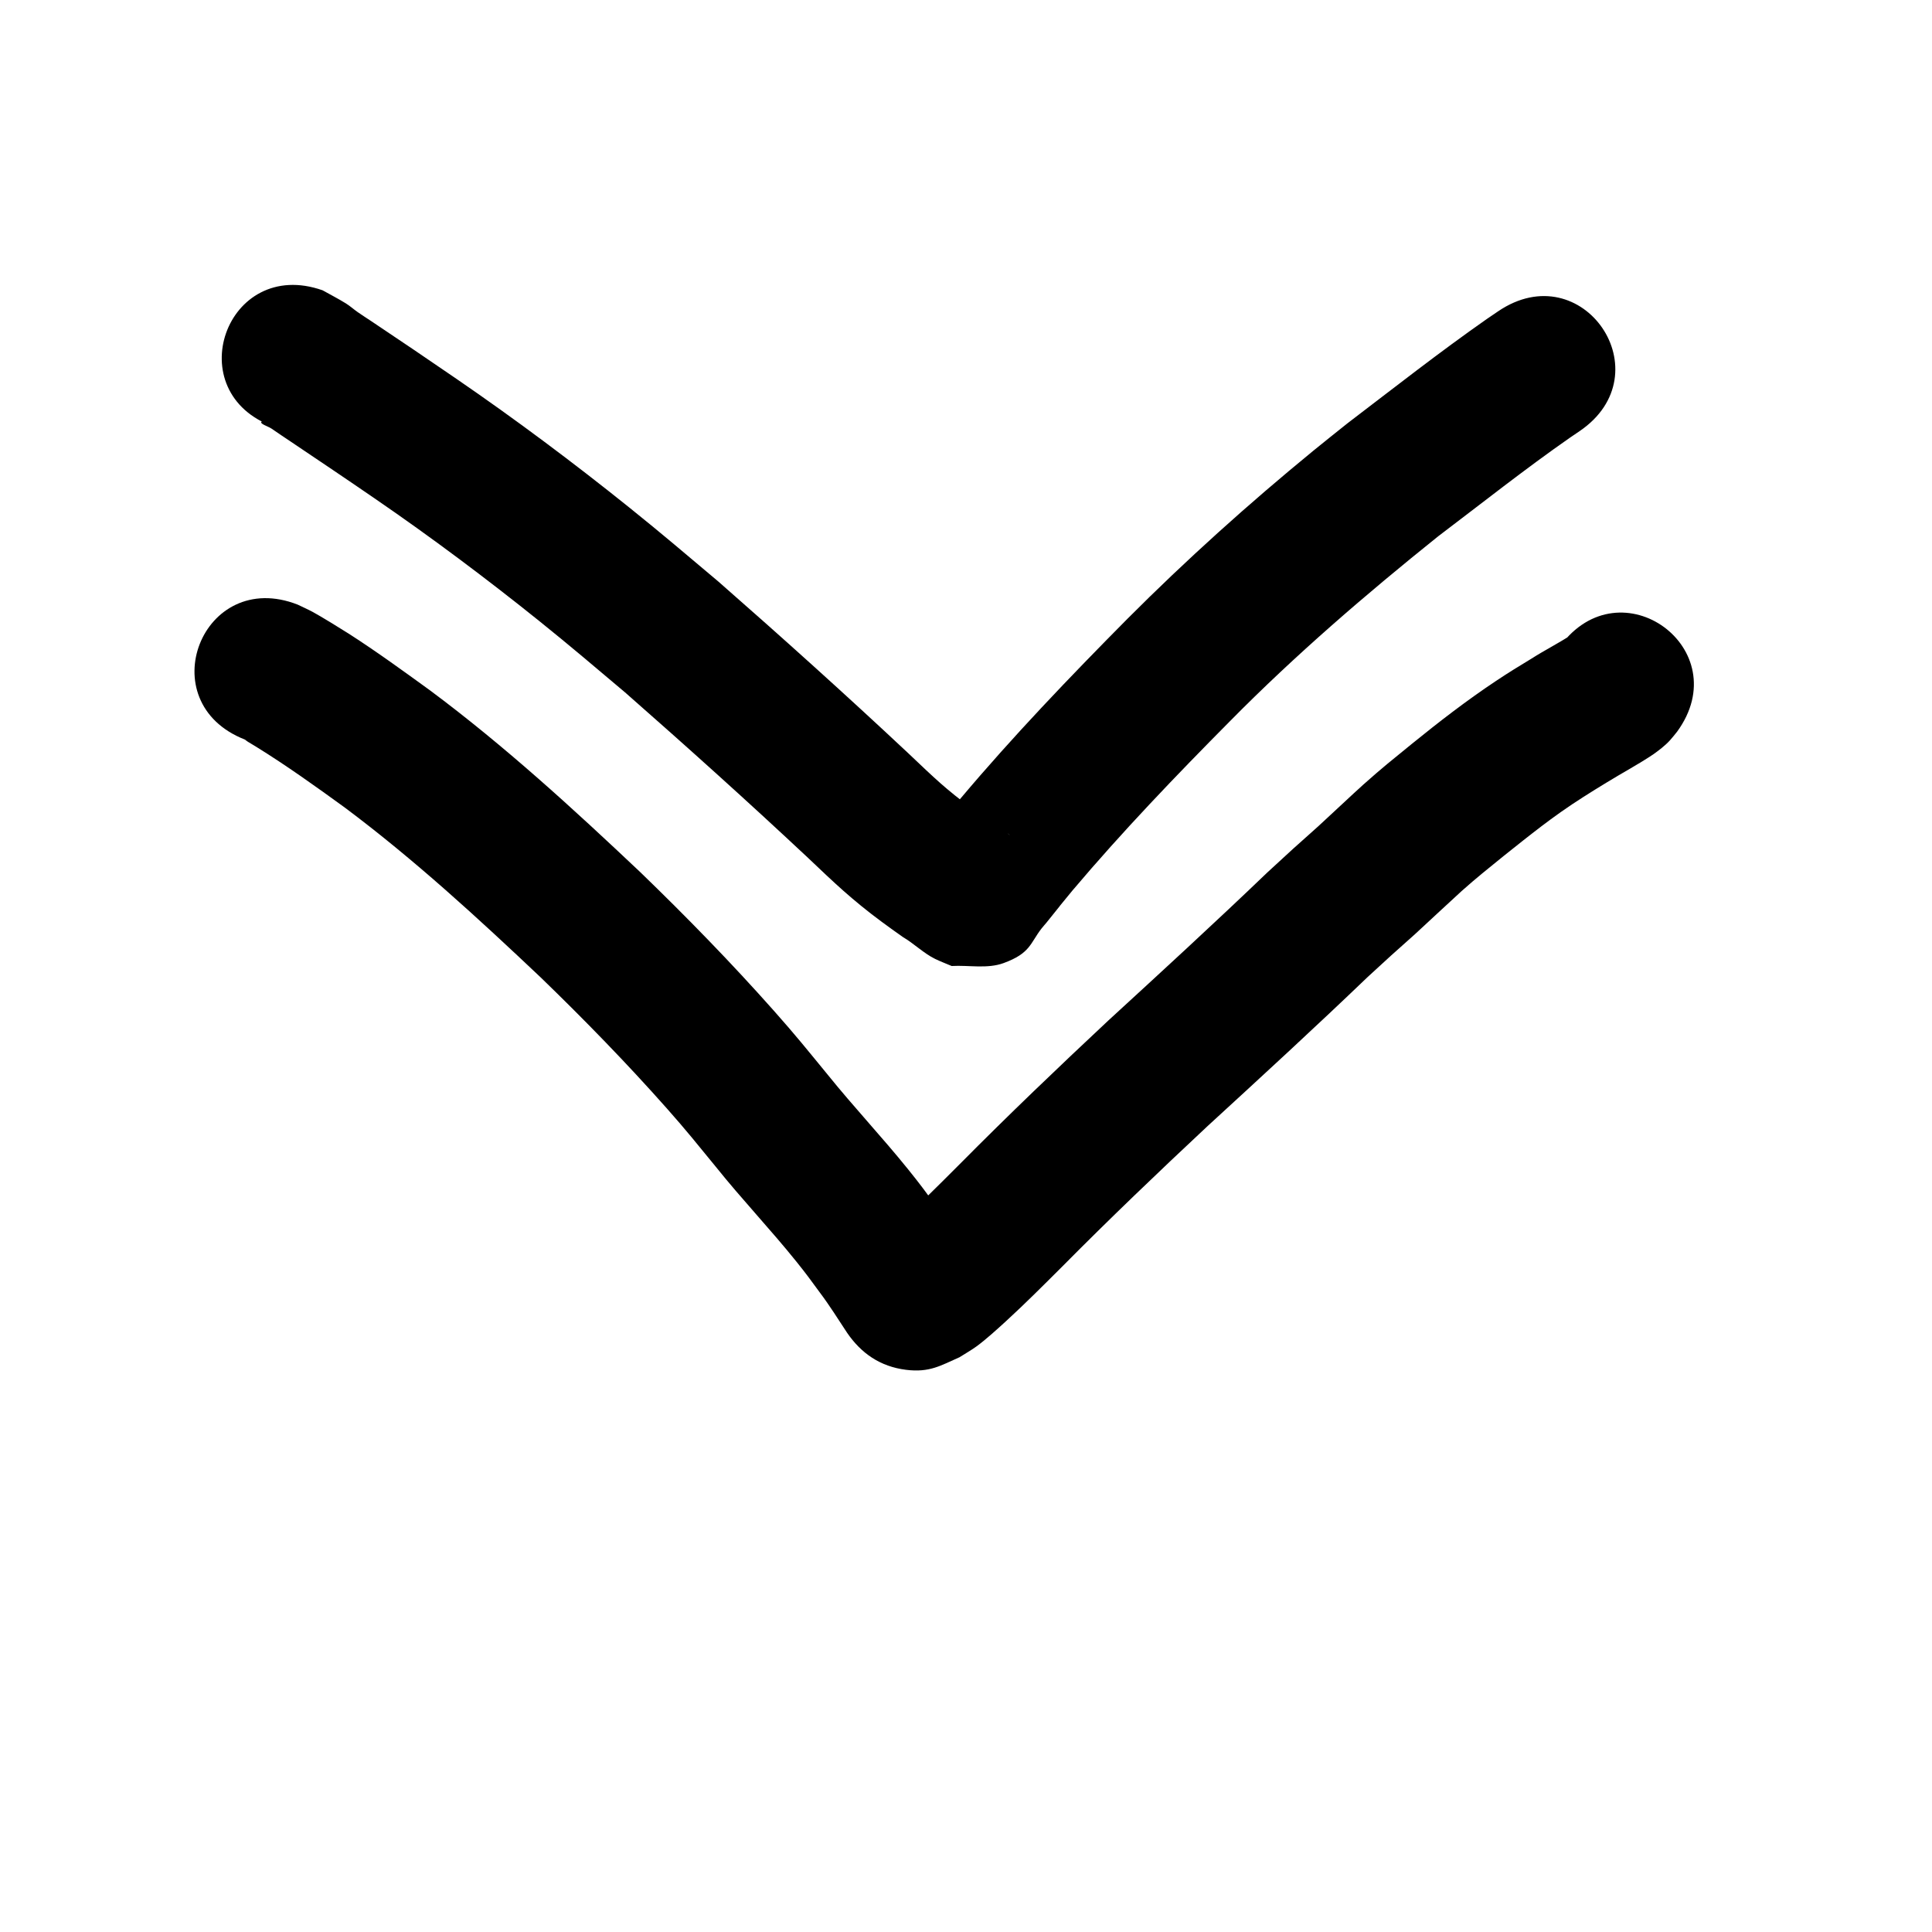 <?xml version="1.0" ?>
<svg xmlns="http://www.w3.org/2000/svg" viewBox="0 0 1000 1000">
<path d="m 142.076,221.001 c -2.172,-0.949 -4.469,-4.042 -6.515,-2.846 -1.799,1.051 3.315,2.526 5.024,3.718 3.249,2.268 6.558,4.45 9.845,6.663 14.528,9.781 29.066,19.525 43.493,29.455 29.287,20.085 57.74,41.396 85.425,63.636 15.774,12.672 28.715,23.727 44.173,36.75 32.027,28.129 63.746,56.63 94.85,85.778 3.116,2.95 6.207,5.926 9.348,8.849 6.89,6.412 10.859,10.021 18.111,15.952 6.943,5.678 14.203,10.897 21.521,16.072 5.58,3.243 10.829,8.466 16.645,11.293 2.8,1.361 5.723,2.452 8.585,3.678 8.949,-0.499 18.426,1.572 26.846,-1.497 13.891,-5.063 13.75,-10.24 19.604,-17.83 0.823,-1.067 1.752,-2.047 2.6,-3.094 19.221,-23.758 -9.297,11.135 13.446,-16.623 25.819,-30.545 53.517,-59.397 81.66,-87.786 33.771,-34.21 70.219,-65.555 107.691,-95.603 22.629,-17.137 44.892,-34.799 68.188,-51.035 1.647,-1.117 3.294,-2.235 4.942,-3.352 43.871,-29.796 1.733,-91.84 -42.138,-62.043 v 0 c -1.914,1.301 -3.827,2.602 -5.741,3.903 -24.636,17.229 -48.285,35.817 -72.19,54.033 -5.917,4.751 -11.883,9.444 -17.752,14.254 -33.479,27.439 -65.698,56.399 -96.272,87.051 -29.801,30.081 -59.122,60.663 -86.417,93.064 -6.5,7.943 -13.074,15.864 -19.314,24.016 -0.777,1.015 -3.289,3.824 -2.211,3.136 25.724,-16.419 3.29,-10.952 39.966,-12.007 2.086,0.977 4.197,1.903 6.258,2.932 0.315,0.157 1.154,0.81 0.857,0.62 -4.109,-2.621 -7.899,-5.734 -11.996,-8.374 -5.569,-3.924 -11.125,-7.85 -16.426,-12.137 -6.034,-4.879 -9.037,-7.625 -14.904,-13.086 -3.235,-3.011 -6.42,-6.077 -9.63,-9.115 -32.075,-30.043 -64.761,-59.444 -97.811,-88.409 -16.617,-13.993 -29.181,-24.737 -46.178,-38.381 -28.921,-23.214 -58.647,-45.448 -89.226,-66.431 -14.651,-10.078 -29.379,-20.024 -44.16,-29.908 -2.373,-1.587 -4.789,-3.113 -7.129,-4.748 -2.075,-1.451 -3.963,-3.171 -6.114,-4.508 -3.912,-2.432 -8.029,-4.519 -12.043,-6.778 -50.022,-17.615 -74.934,53.126 -24.912,70.742 z"/>
<path d="m 126.72,382.79 c 2.498,1.847 0.461,0.383 5.748,3.656 15.889,9.839 31.01,20.662 46.126,31.642 35.854,26.829 68.849,57.161 101.344,87.895 22.529,21.803 44.45,44.307 65.253,67.774 10.163,11.465 15.649,18.378 25.263,30.106 13.458,16.824 28.34,32.437 41.828,49.234 5.443,6.779 7.029,9.069 11.962,15.774 5.081,6.741 9.546,13.902 14.19,20.94 7.222,10.578 17.081,17.525 30.523,19.198 12.176,1.516 17.86,-2.166 27.679,-6.507 2.905,-1.852 5.922,-3.539 8.715,-5.556 4.732,-3.416 11.106,-9.217 15.429,-13.181 9.921,-9.098 19.411,-18.611 28.938,-28.116 24.545,-24.778 49.749,-48.883 75.224,-72.701 27.85,-25.539 55.688,-51.094 82.958,-77.253 4.053,-3.717 8.082,-7.46 12.159,-11.151 4.08,-3.694 8.241,-7.298 12.312,-11.002 2.636,-2.399 21.162,-19.663 24.135,-22.309 8.011,-7.13 13.394,-11.361 21.66,-18.085 3.404,-2.709 6.792,-5.44 10.213,-8.128 6.686,-5.253 12.45,-9.723 19.377,-14.617 7.817,-5.523 15.932,-10.564 24.102,-15.54 7.91,-4.864 16.122,-9.223 23.841,-14.392 3.03,-2.174 6.069,-4.457 8.606,-7.216 1.325,-1.441 2.498,-3.016 3.748,-4.524 31.246,-42.851 -29.354,-87.039 -60.6,-44.189 v 0 c 2.701,-3.144 4.315,-4.766 6.348,-6.301 0.207,-0.156 -0.421,0.303 -0.632,0.455 -6.383,4.176 -13.81,7.941 -20.4,12.159 -7.495,4.586 -10.858,6.557 -18.406,11.574 -15.118,10.05 -29.485,21.144 -43.575,32.579 -10.452,8.531 -14.872,11.961 -25.126,21.09 -4.717,4.199 -18.489,17.173 -23.277,21.53 -4.315,3.927 -8.725,7.749 -13.047,11.668 -4.48,4.063 -8.906,8.185 -13.36,12.277 -27.037,25.942 -54.656,51.265 -82.265,76.597 -26.059,24.378 -51.855,49.035 -76.97,74.387 -3.712,3.705 -14.094,14.112 -18.265,18.113 -10.101,9.69 -5.064,4.611 -13.523,12.477 -1.748,1.625 -1.398,1.19 -2.225,2.455 4.958,-1.075 9.47,-2.181 14.98,-1.083 8.542,1.703 18.466,6.056 23.286,13.923 -5.372,-8.099 -10.53,-16.347 -16.402,-24.106 -6.086,-8.227 -7.81,-10.72 -14.499,-19.022 -13.461,-16.707 -28.197,-32.325 -41.661,-49.031 -11.028,-13.426 -16.148,-19.907 -27.873,-33.119 -22.028,-24.822 -45.241,-48.62 -69.094,-71.682 -34.857,-32.946 -70.298,-65.41 -108.813,-94.093 -13.788,-10.002 -27.552,-20.006 -41.879,-29.232 -3.6,-2.318 -14.76,-9.18 -18.809,-11.368 -2.568,-1.387 -5.248,-2.554 -7.873,-3.831 -49.375,-19.354 -76.746,50.473 -27.371,69.827 z"/>
</svg>
